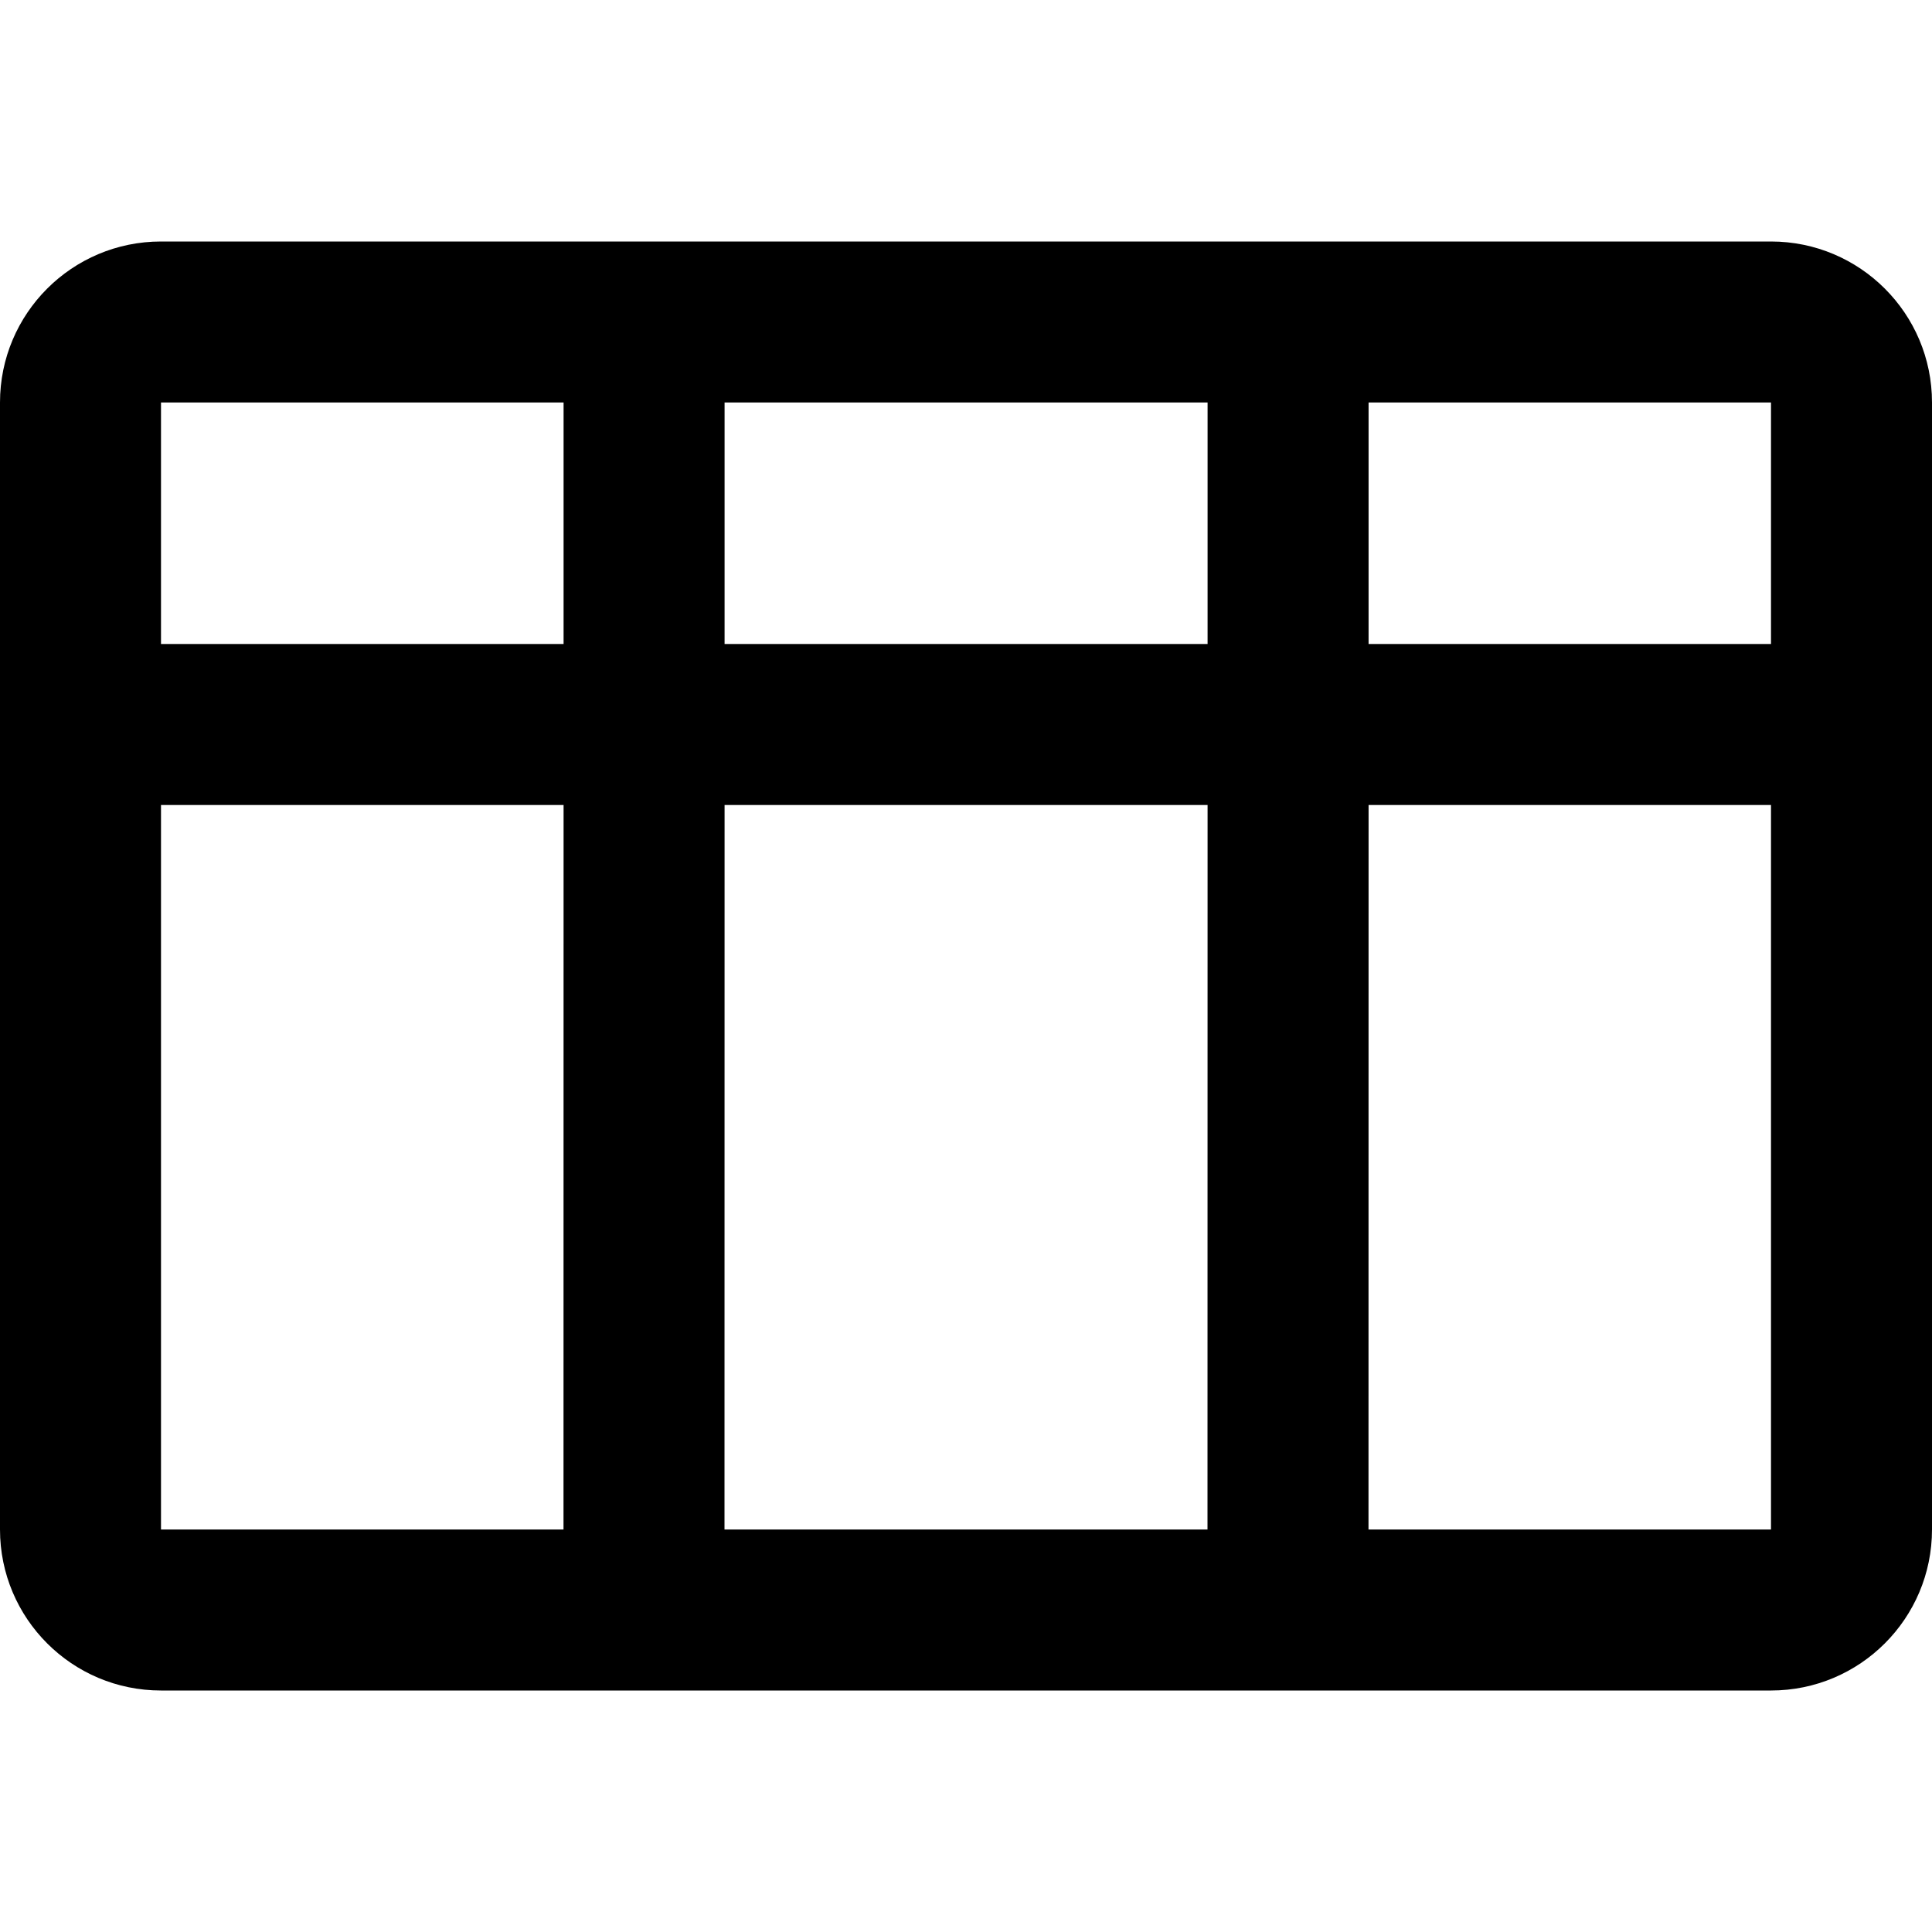 <svg height='300px' width='300px'  fill="#000000" xmlns="http://www.w3.org/2000/svg" xmlns:xlink="http://www.w3.org/1999/xlink" viewBox="0 0 24 18" version="1.1" x="0px" y="0px"><title>table</title><desc>Created with Sketch.</desc><g stroke="none" stroke-width="1" fill="none" fill-rule="evenodd"><g transform="translate(-217, -103)" fill-rule="nonzero" fill="#000000"><path d="M226.001,108 L232.001,108 L232.001,105 L226.001,105 L226.001,108 Z M226.001,110 L226,119 L232,119 L232.001,110 L226.001,110 Z M239,108 L239,105 L234.001,105 L234.001,108 L239,108 Z M239,110 L234.001,110 L234,119 L239,119 L239,110 Z M219,108 L224.001,108 L224.001,105 L219,105 L219,108 Z M219,110 L219,119 L224,119 L224.001,110 L219,110 Z M219,103 L239,103 C240.105,103 241,103.895 241,105 L241,119 C241,120.105 240.105,121 239,121 L219,121 C217.895,121 217,120.105 217,119 L217,105 C217,103.895 217.895,103 219,103 Z"></path></g></g></svg>
